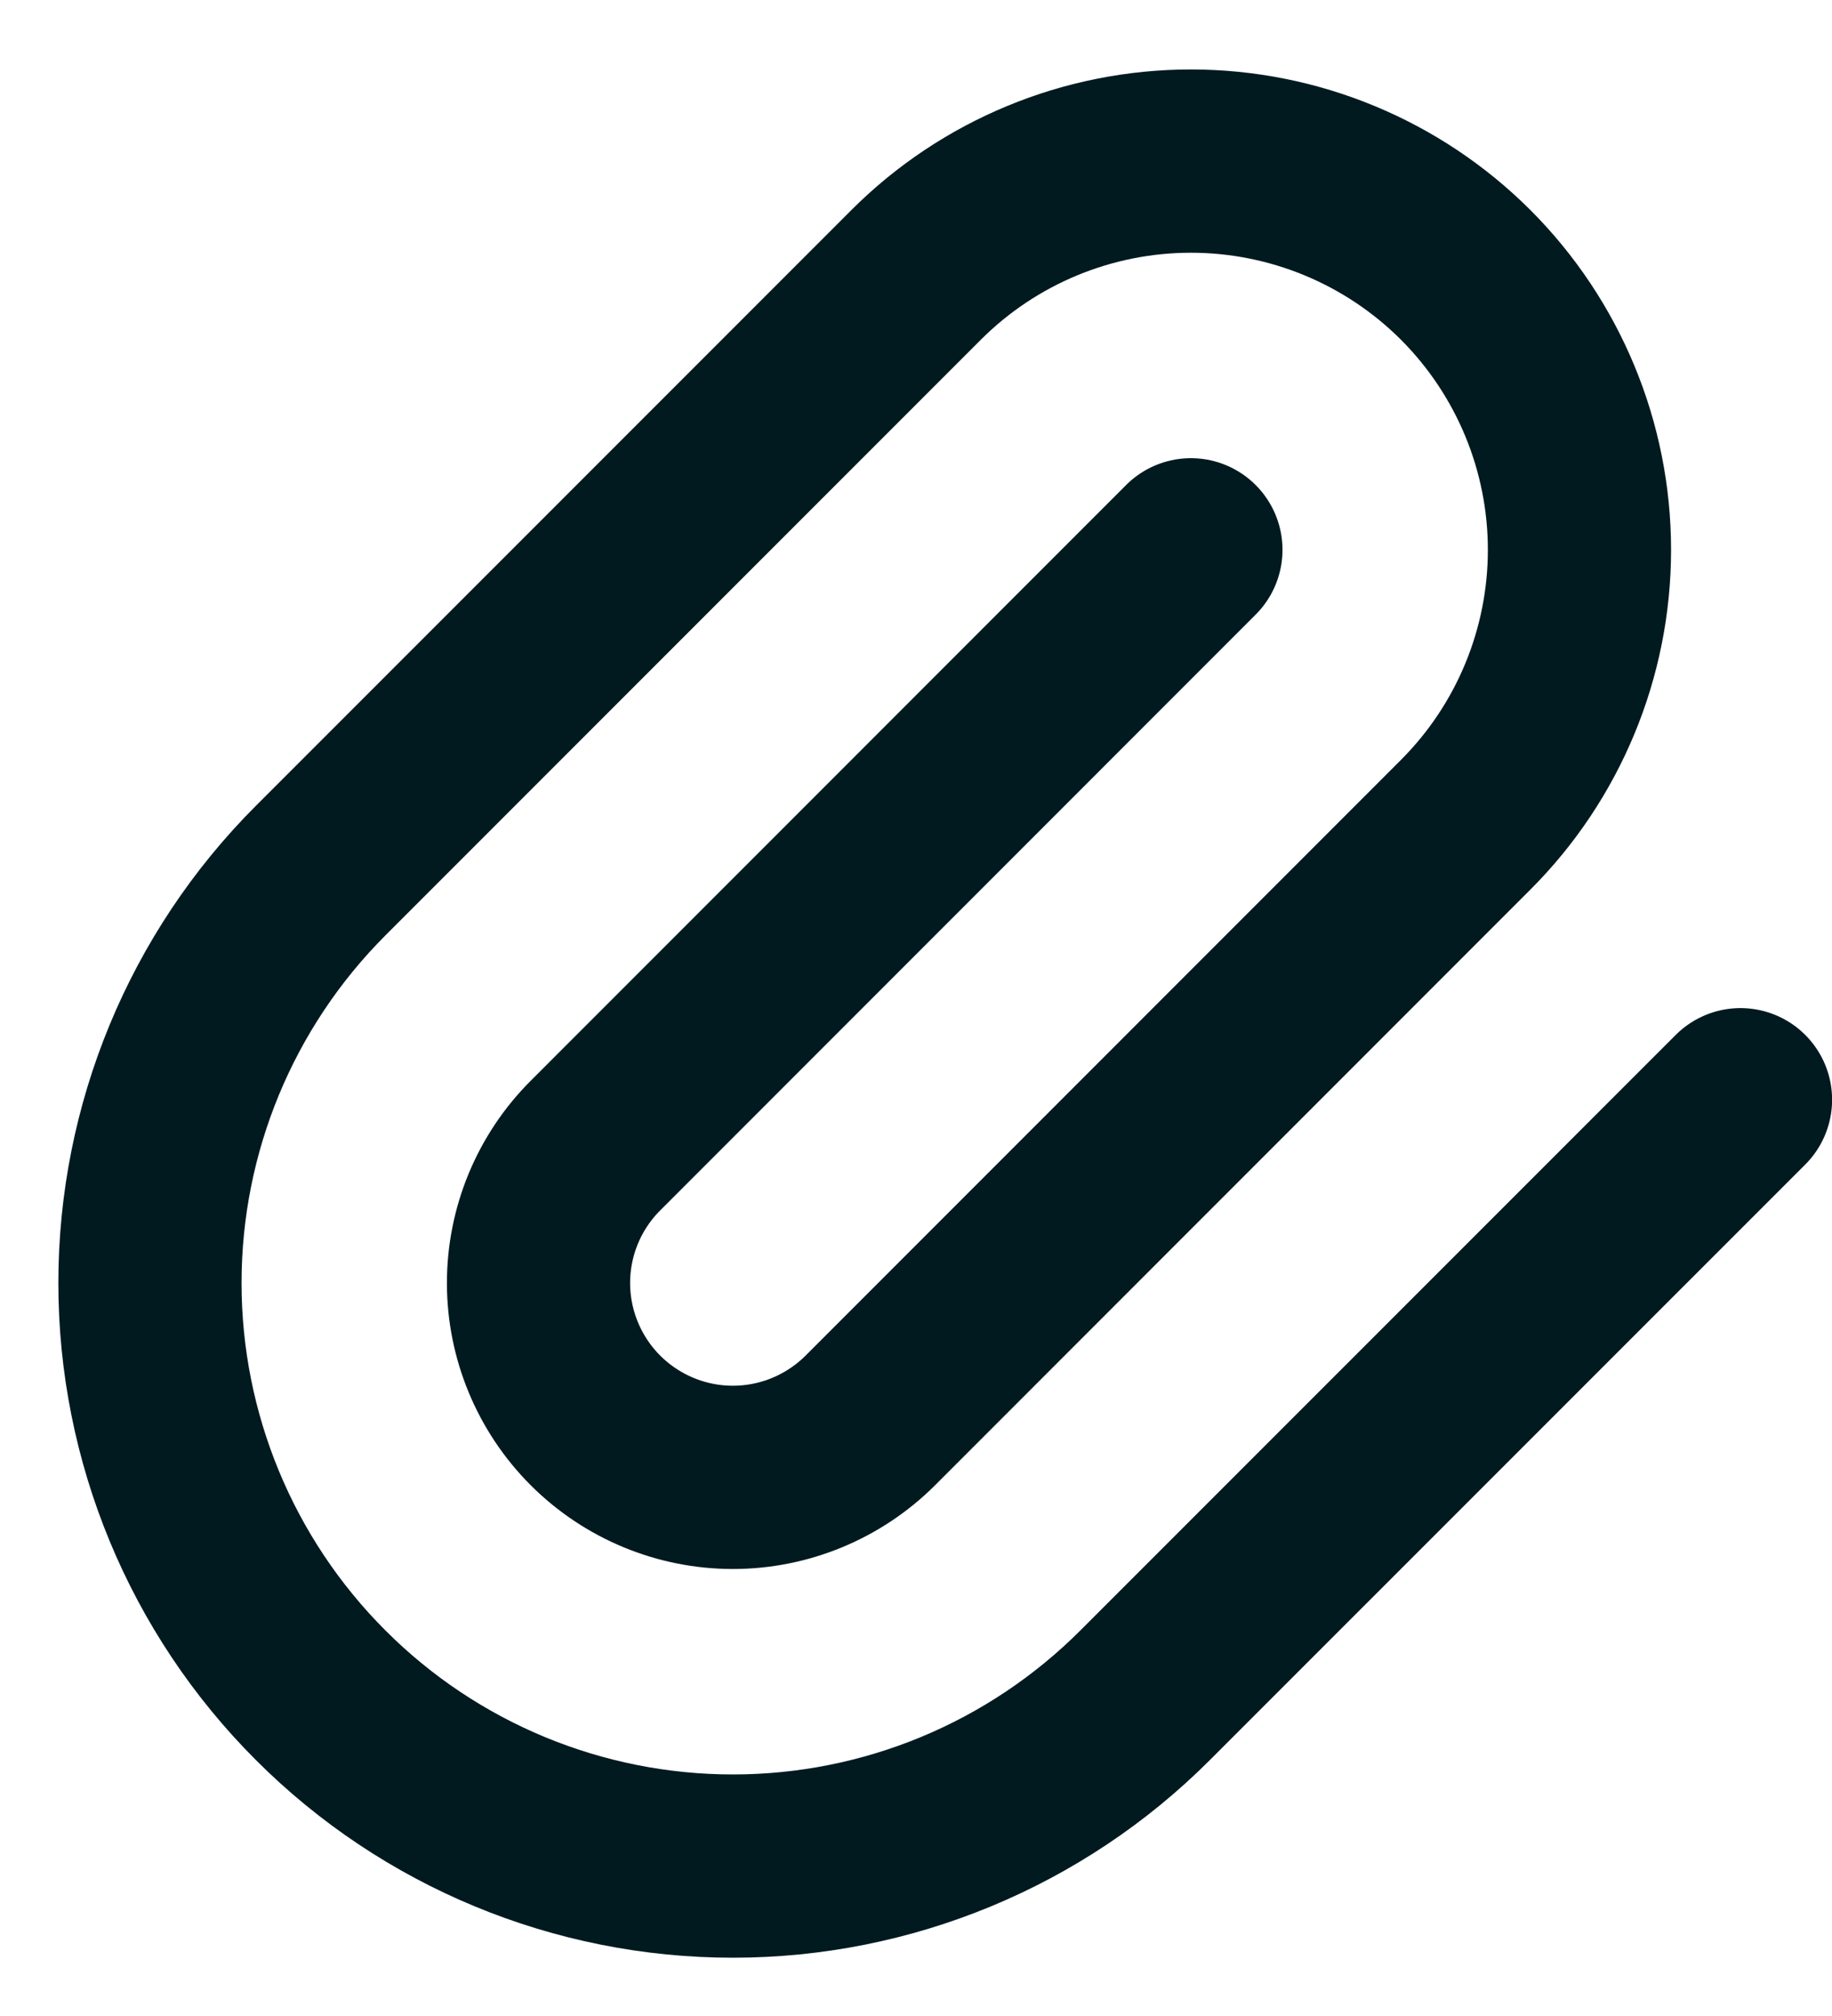 <svg width="20" height="22" viewBox="0 0 20 22" fill="none" xmlns="http://www.w3.org/2000/svg">
<path d="M13.001 6L6.501 12.501C6.103 12.898 5.879 13.438 5.879 14.001C5.879 14.563 6.103 15.103 6.501 15.501C6.899 15.898 7.438 16.122 8.001 16.122C8.563 16.122 9.103 15.898 9.501 15.501L16.001 9C16.796 8.205 17.243 7.126 17.243 6C17.243 4.875 16.796 3.796 16.001 3C15.205 2.205 14.126 1.758 13.001 1.758C11.876 1.758 10.796 2.205 10.001 3L3.501 9.5C2.307 10.694 1.637 12.313 1.637 14.001C1.637 15.688 2.307 17.307 3.501 18.5C4.694 19.694 6.313 20.364 8.001 20.364C9.689 20.364 11.307 19.694 12.501 18.5L19.001 12.001" stroke="#001A20" stroke-width="2" stroke-linecap="round" stroke-linejoin="round"/>
</svg>
